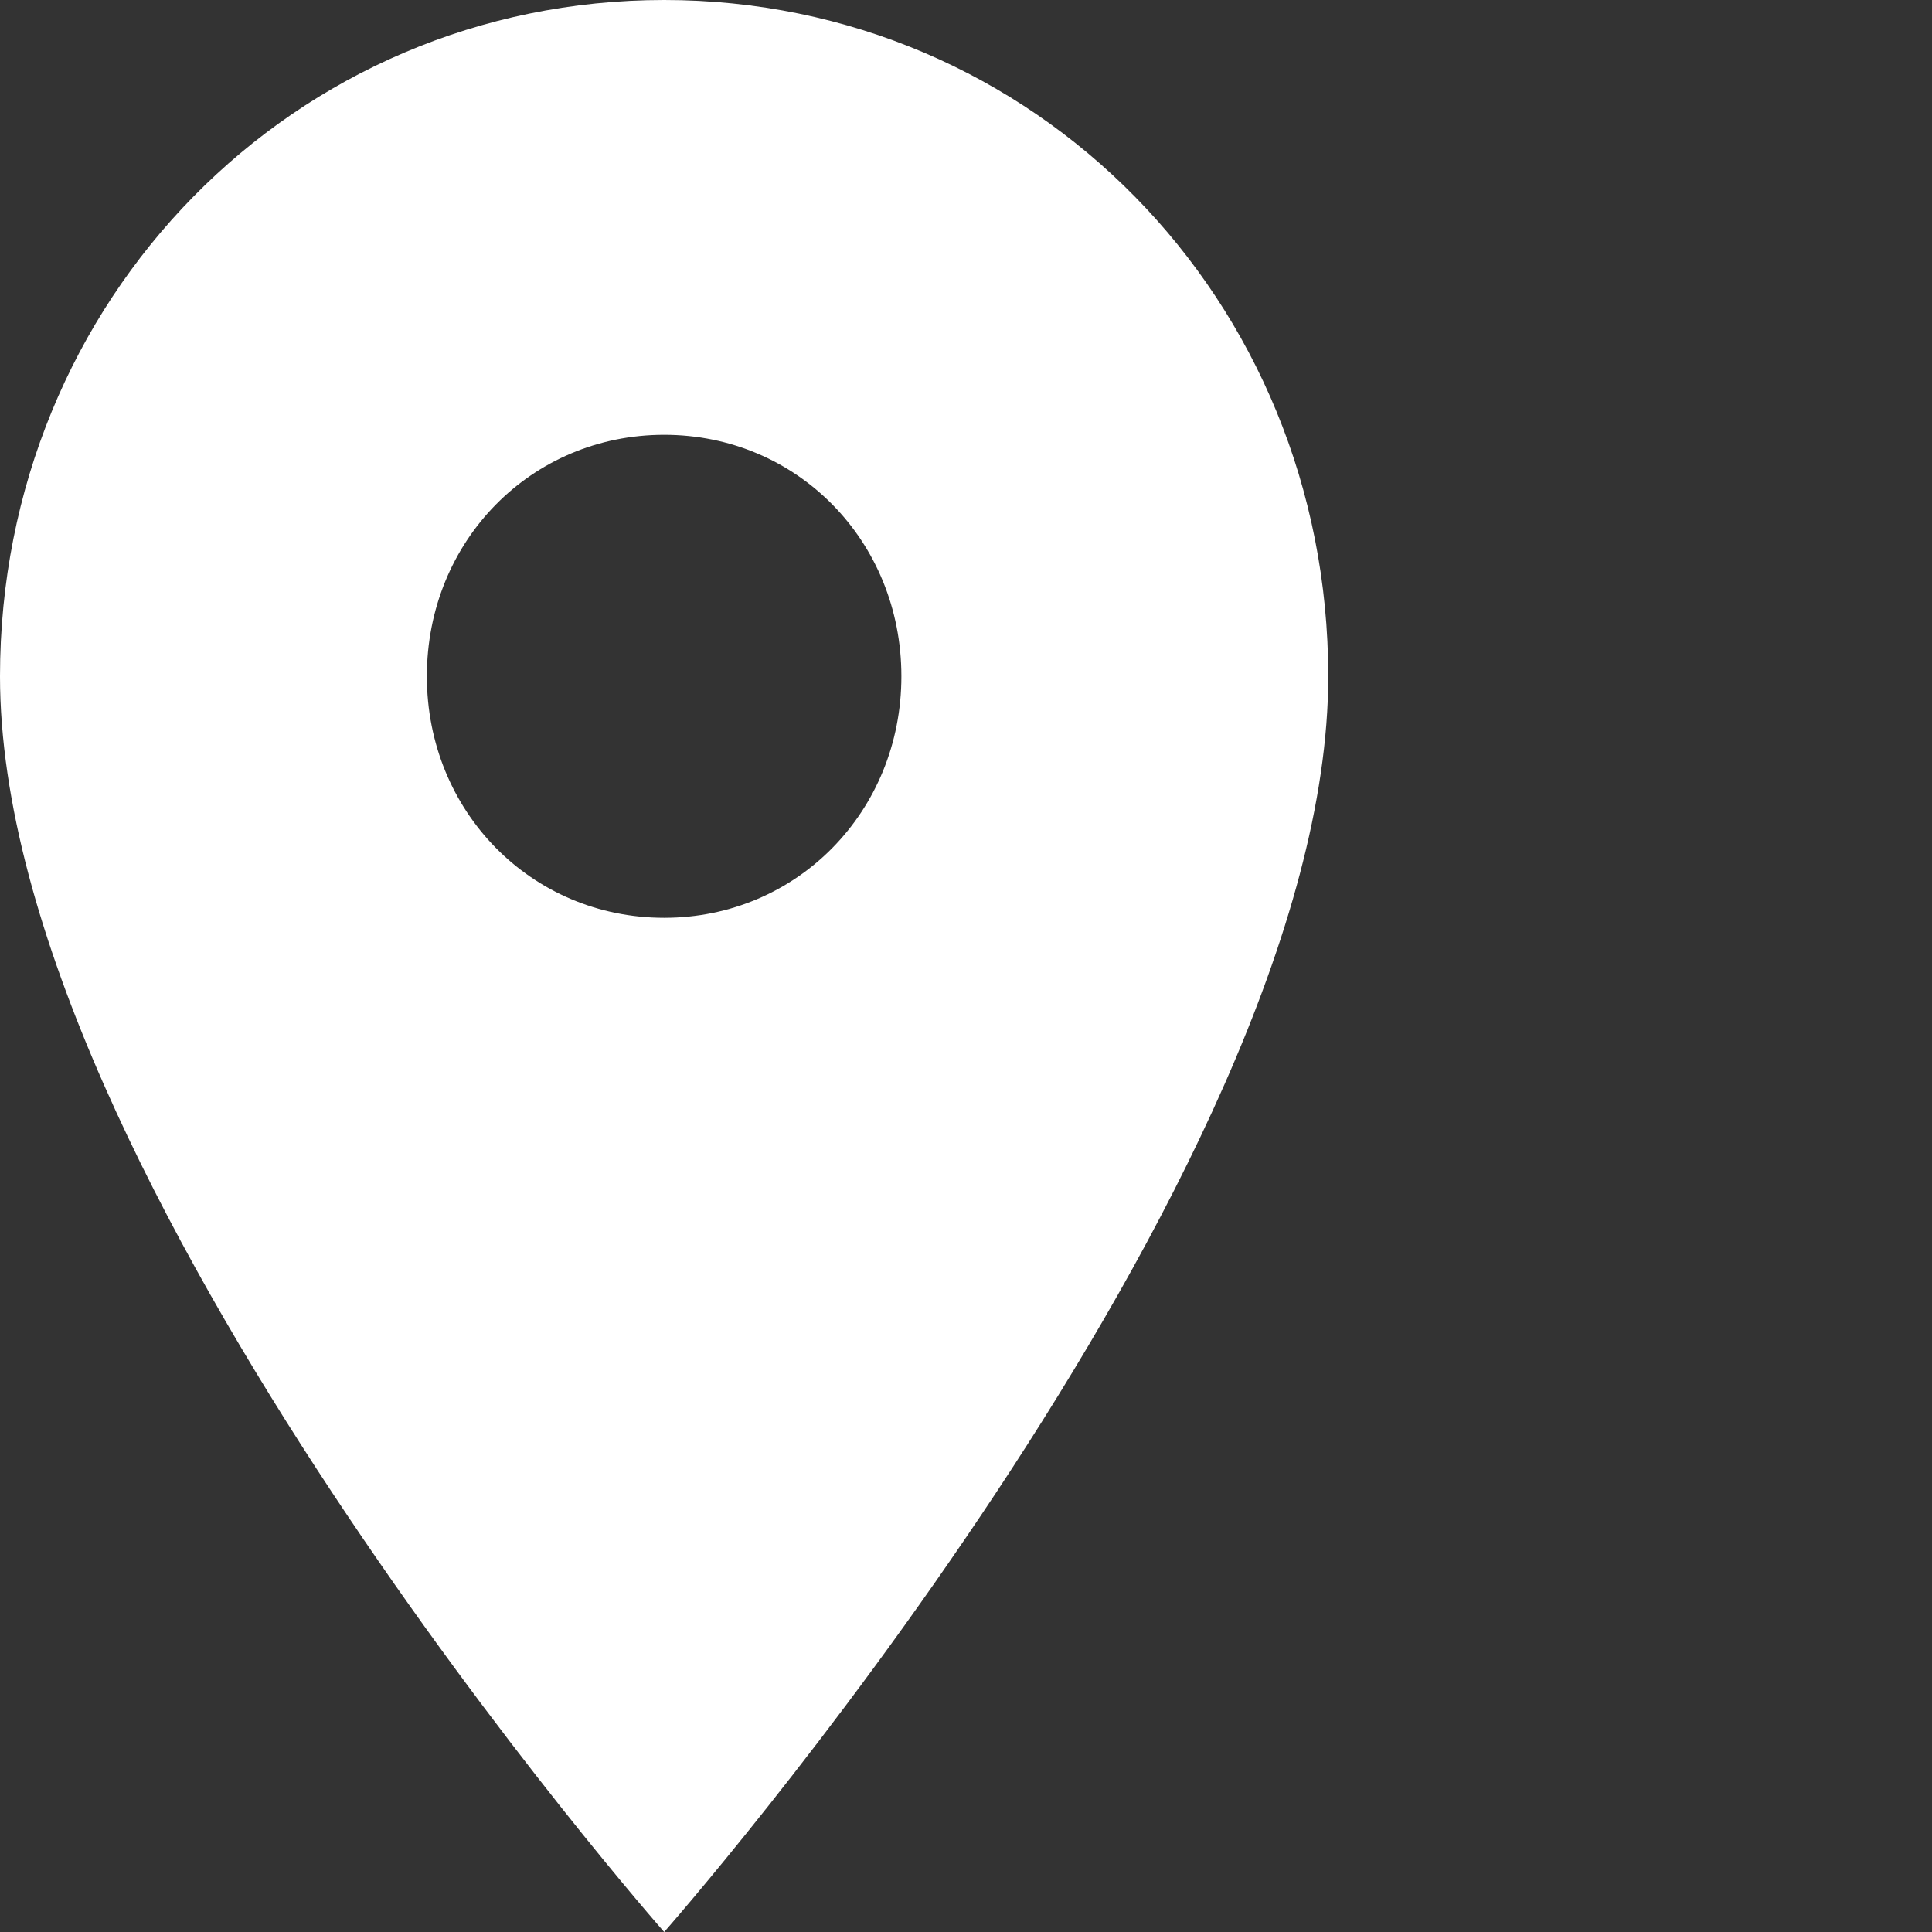 <?xml version="1.0" encoding="UTF-8"?>
<svg xmlns="http://www.w3.org/2000/svg" xmlns:xlink="http://www.w3.org/1999/xlink" width="18px" height="18px" viewBox="0 0 18 18" version="1.1">
<rect x="0" y="0" width="18" height="18" fill="#333333" stroke="none"/>
<g id="surface1">
<path style=" stroke:none;fill-rule:evenodd;fill:rgb(100%,100%,100%);fill-opacity:1;" d="M 6.188 0 C 2.738 0 0 2.789 0 6.301 C 0 10.98 6.188 18 6.188 18 C 6.188 18 12.375 10.98 12.375 6.301 C 12.375 2.789 9.637 0 6.188 0 Z M 6.188 8.551 C 4.949 8.551 3.977 7.559 3.977 6.301 C 3.977 5.039 4.949 4.051 6.188 4.051 C 7.426 4.051 8.398 5.039 8.398 6.301 C 8.398 7.559 7.426 8.551 6.188 8.551 Z M 6.188 8.551 "/>
</g>
</svg>
